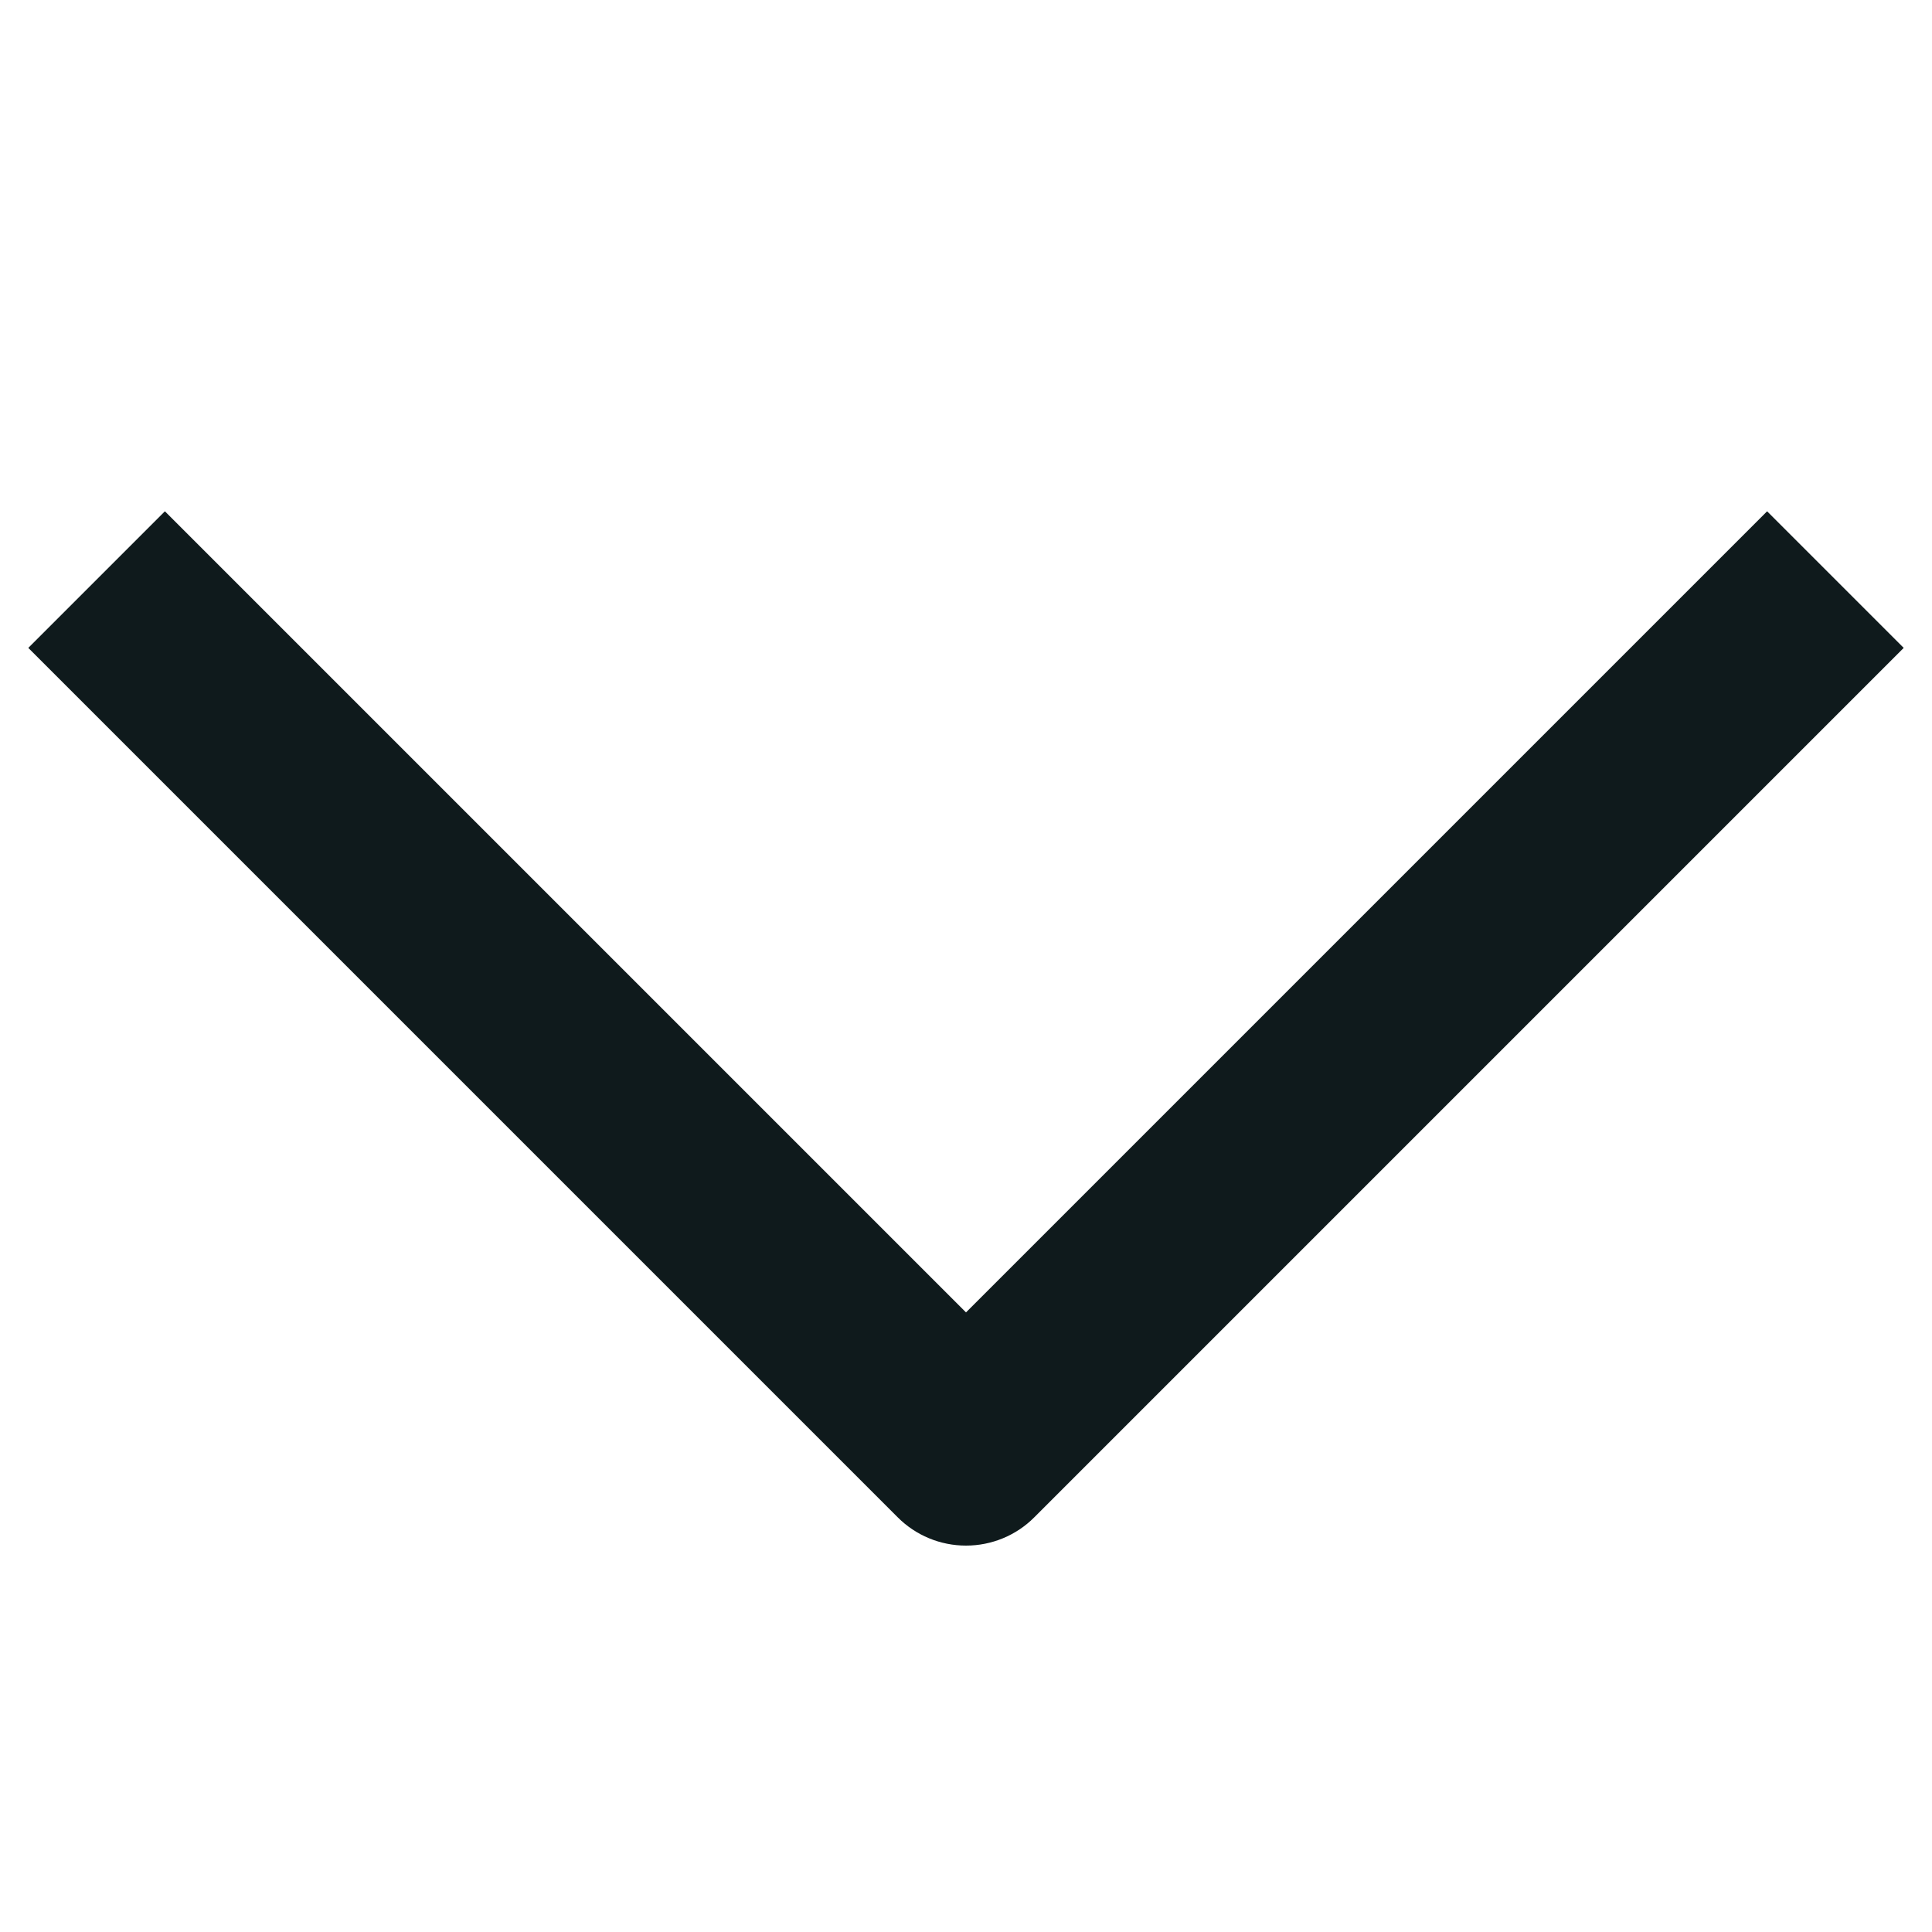 <svg width="20" height="20" viewBox="0 0 20 20" fill="none" xmlns="http://www.w3.org/2000/svg">
<path d="M10 16C9.735 16 9.48 15.895 9.293 15.707L0.293 6.707L1.707 5.293L10 13.586L18.293 5.293L19.707 6.707L10.707 15.707C10.52 15.895 10.265 16 10 16Z" fill="#0F1A1C"/>
</svg>
